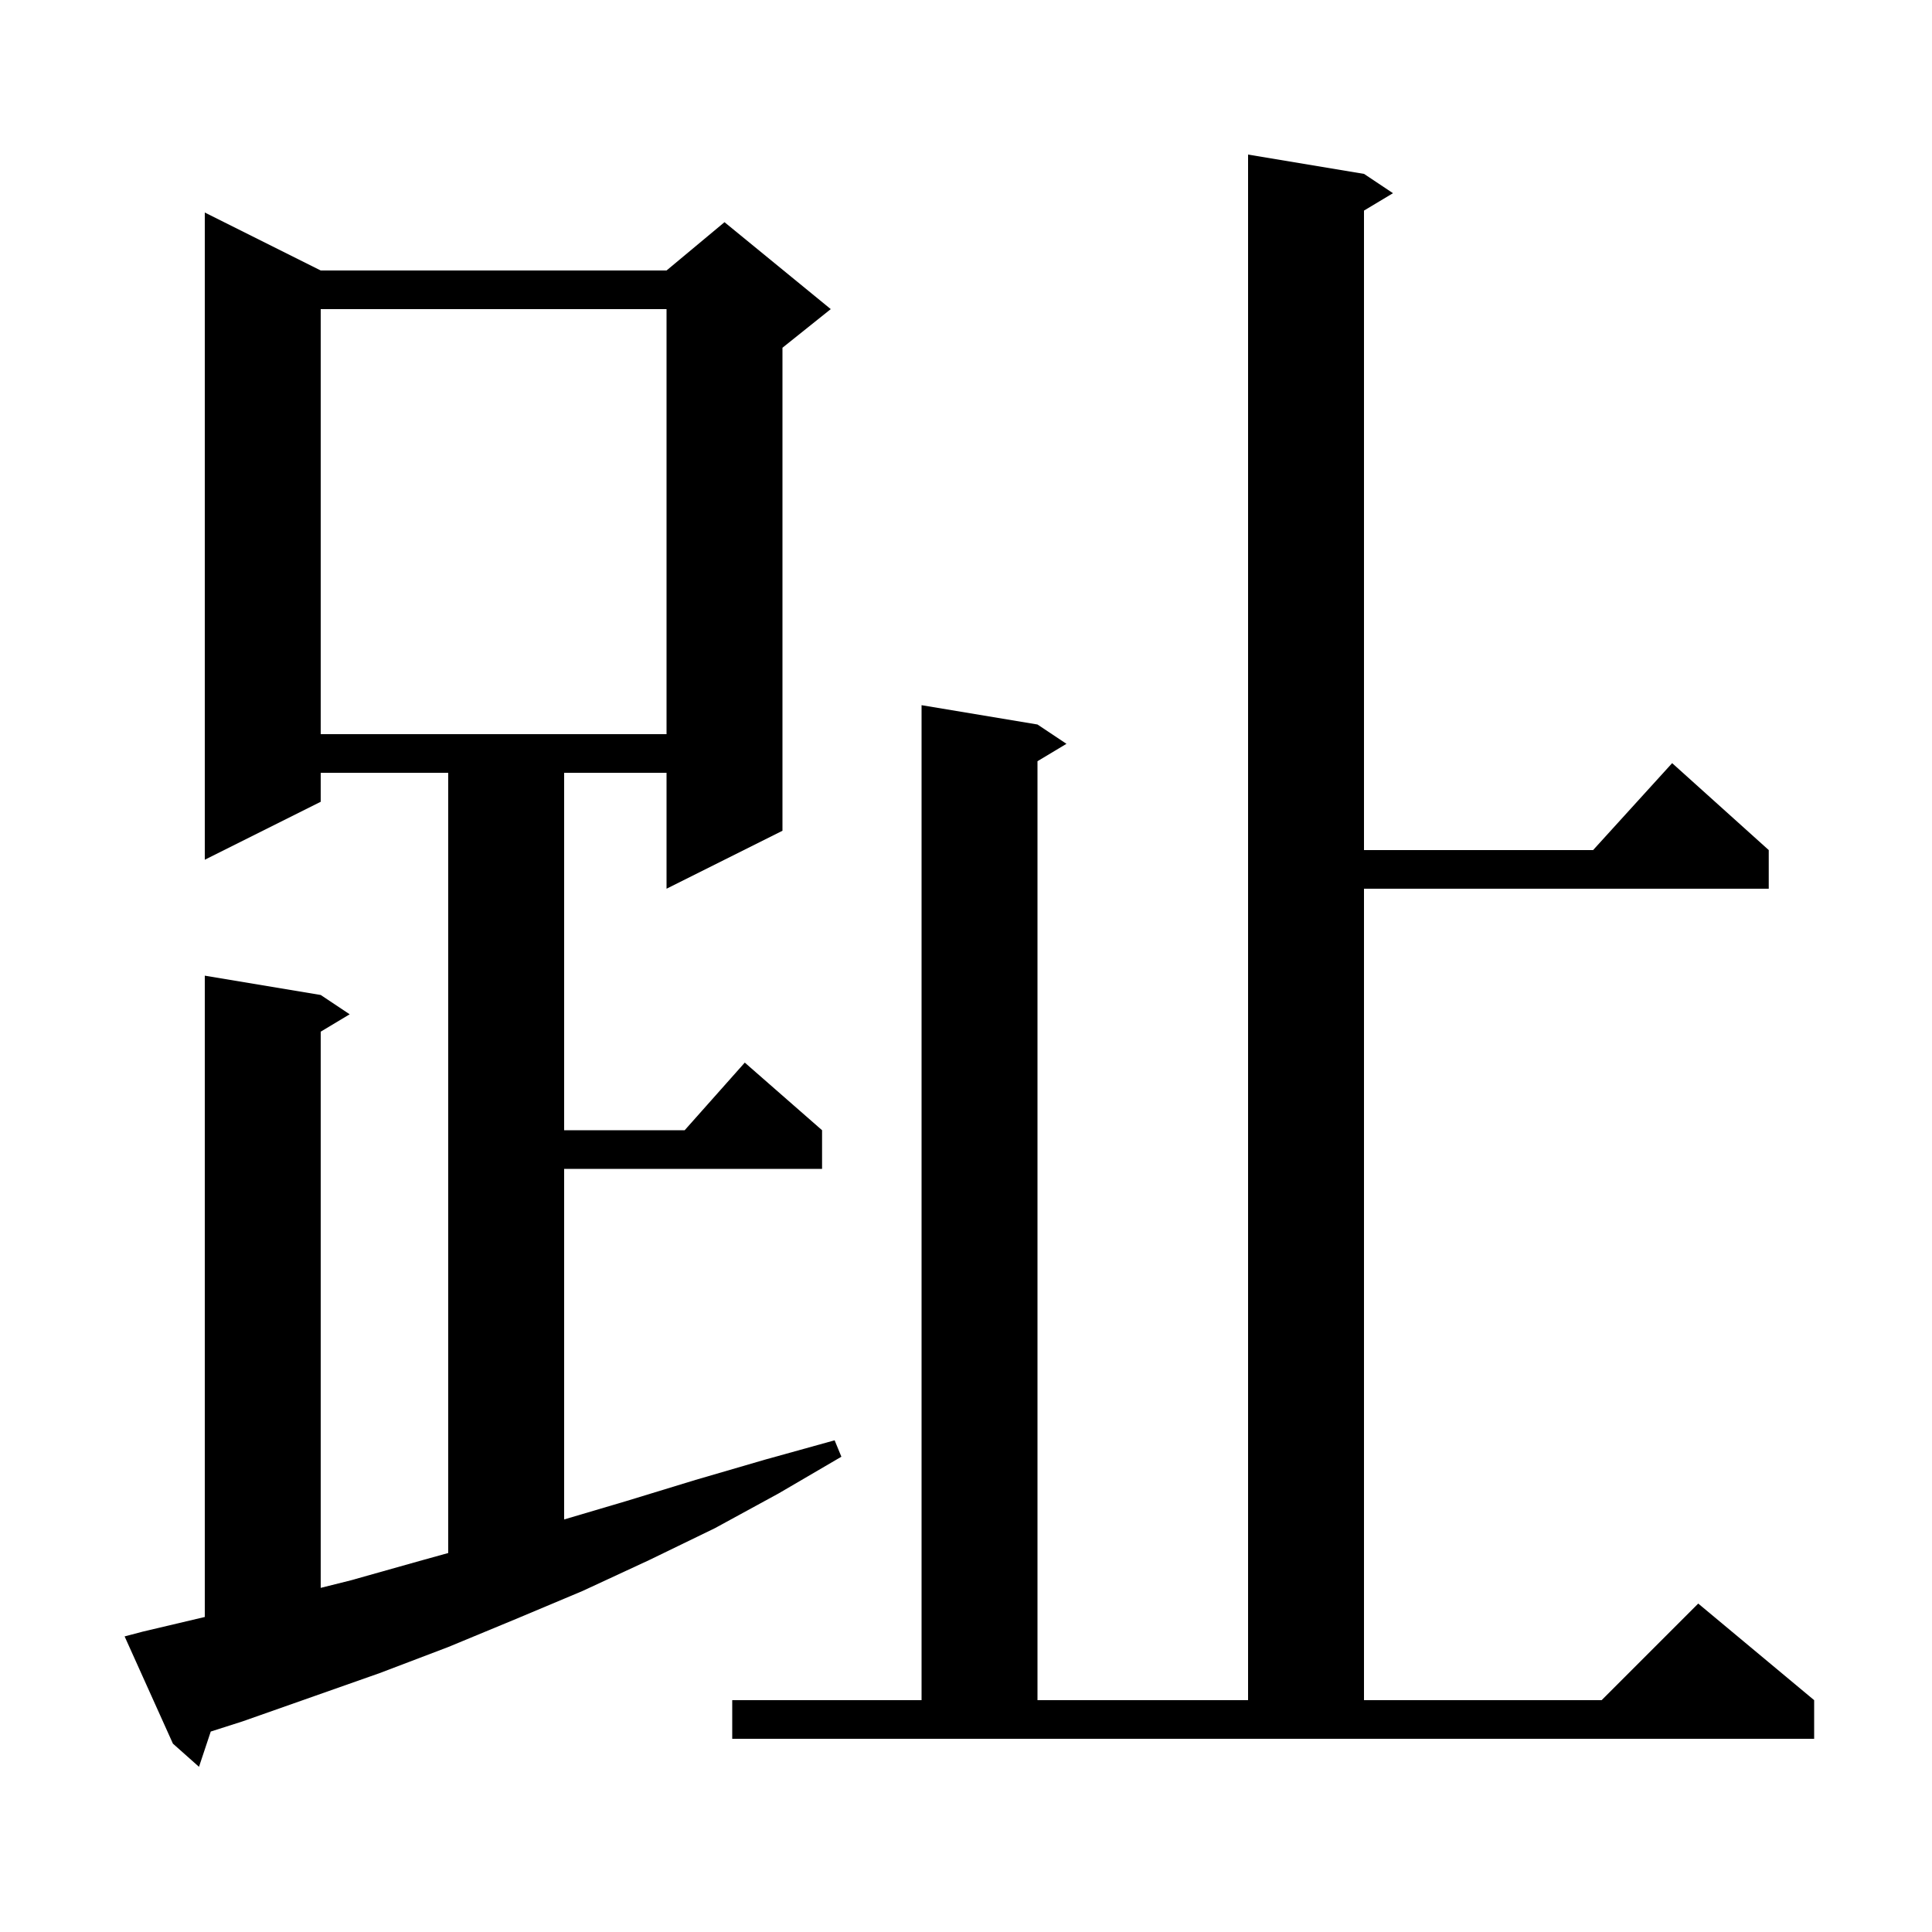 <svg xmlns="http://www.w3.org/2000/svg" xmlns:xlink="http://www.w3.org/1999/xlink" version="1.1" baseProfile="full" viewBox="0 0 200 200" width="200" height="200">
<g fill="black">
<path d="M 14.8 168.9 L 21.2 167.389 L 21.2 101.0 L 33.2 103.0 L 36.2 105.0 L 33.2 106.8 L 33.2 164.375 L 36.3 163.6 L 43.4 161.6 L 46.4 160.767 L 46.4 80.0 L 33.2 80.0 L 33.2 83.0 L 21.2 89.0 L 21.2 22.0 L 33.2 28.0 L 69.0 28.0 L 75.0 23.0 L 86.0 32.0 L 81.0 36.0 L 81.0 86.0 L 69.0 92.0 L 69.0 80.0 L 58.4 80.0 L 58.4 117.0 L 70.878 117.0 L 77.1 110.0 L 85.1 117.0 L 85.1 121.0 L 58.4 121.0 L 58.4 157.293 L 64.8 155.4 L 72.0 153.2 L 79.2 151.1 L 86.4 149.1 L 87.1 150.8 L 80.6 154.6 L 74.0 158.2 L 67.2 161.5 L 60.3 164.7 L 53.4 167.6 L 46.4 170.5 L 39.3 173.2 L 25.1 178.2 L 21.817 179.249 L 20.6 182.9 L 17.9 180.5 L 12.9 169.4 Z M 75.8 176.0 L 95.4 176.0 L 95.4 73.0 L 107.4 75.0 L 110.4 77.0 L 107.4 78.8 L 107.4 176.0 L 129.2 176.0 L 129.2 16.0 L 141.2 18.0 L 144.2 20.0 L 141.2 21.8 L 141.2 88.0 L 164.918 88.0 L 173.1 79.0 L 183.1 88.0 L 183.1 92.0 L 141.2 92.0 L 141.2 176.0 L 165.8 176.0 L 175.8 166.0 L 187.8 176.0 L 187.8 180.0 L 75.8 180.0 Z M 33.2 32.0 L 33.2 76.0 L 69.0 76.0 L 69.0 32.0 Z " />
</g>
</svg>

